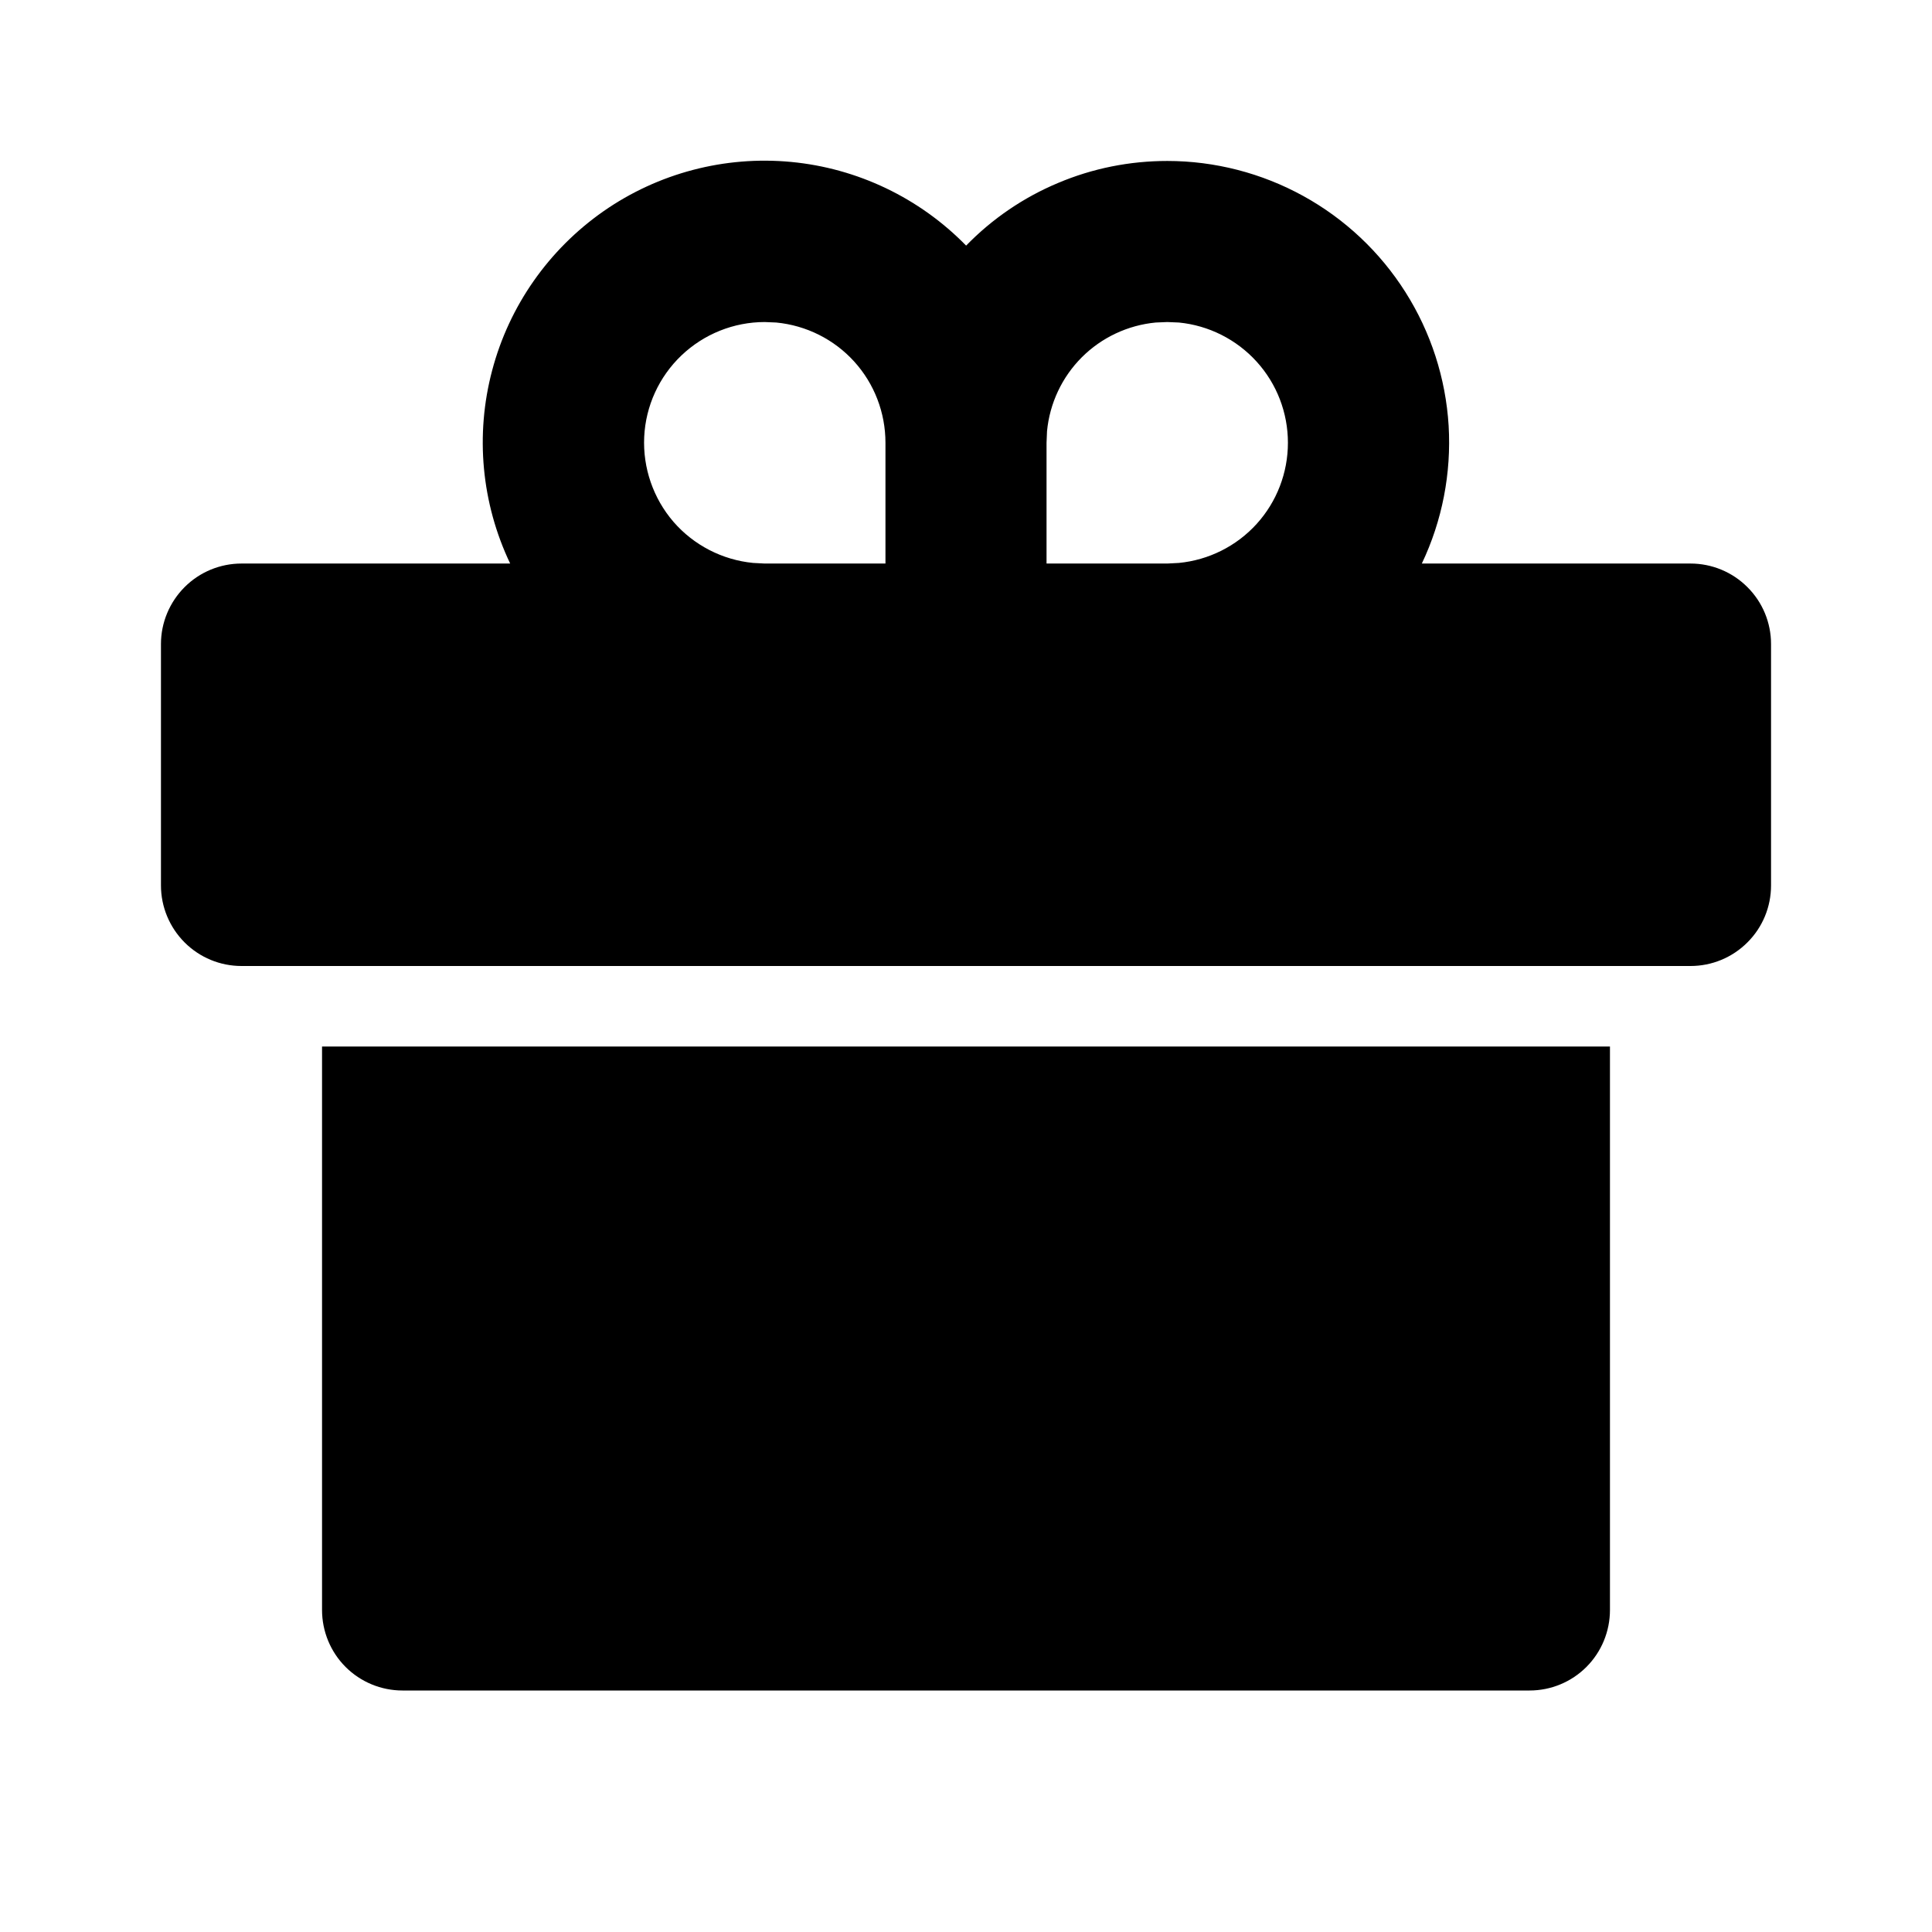 <svg width="16" height="16" viewBox="0 0 16 16" xmlns="http://www.w3.org/2000/svg"><path d="M13.333 8.667V13.333C13.333 13.51 13.263 13.68 13.138 13.805C13.013 13.93 12.844 14 12.667 14H3.333C3.157 14 2.987 13.93 2.862 13.805C2.737 13.68 2.667 13.51 2.667 13.333V8.667H13.333ZM9.667 1.333C10.06 1.333 10.448 1.433 10.793 1.623C11.138 1.813 11.429 2.087 11.639 2.419C11.85 2.752 11.973 3.133 11.997 3.526C12.02 3.919 11.944 4.312 11.775 4.667L14 4.667C14.177 4.667 14.346 4.737 14.471 4.862C14.597 4.987 14.667 5.157 14.667 5.333V7.333C14.667 7.51 14.597 7.68 14.471 7.805C14.346 7.93 14.177 8 14 8H2C1.823 8 1.654 7.93 1.529 7.805C1.404 7.68 1.333 7.51 1.333 7.333V5.333C1.333 5.157 1.404 4.987 1.529 4.862C1.654 4.737 1.823 4.667 2 4.667L4.225 4.667C3.987 4.168 3.934 3.601 4.076 3.067C4.217 2.533 4.544 2.067 4.997 1.75C5.45 1.434 6.001 1.289 6.551 1.341C7.101 1.393 7.615 1.639 8.001 2.034C8.217 1.812 8.476 1.635 8.763 1.515C9.049 1.394 9.356 1.333 9.667 1.333ZM6.333 2.667C6.077 2.667 5.83 2.766 5.644 2.943C5.458 3.12 5.347 3.362 5.335 3.619C5.323 3.875 5.41 4.127 5.577 4.321C5.745 4.515 5.982 4.637 6.237 4.662L6.333 4.667H7.333V3.667C7.333 3.418 7.241 3.178 7.074 2.994C6.907 2.81 6.677 2.695 6.429 2.671L6.333 2.667ZM9.667 2.667L9.571 2.671C9.34 2.693 9.123 2.795 8.959 2.959C8.795 3.123 8.693 3.34 8.671 3.571L8.667 3.667V4.667H9.667L9.763 4.662C10.01 4.638 10.24 4.523 10.407 4.339C10.574 4.155 10.666 3.915 10.666 3.667C10.666 3.418 10.574 3.179 10.407 2.995C10.24 2.811 10.01 2.695 9.763 2.671L9.667 2.667Z"/></svg>